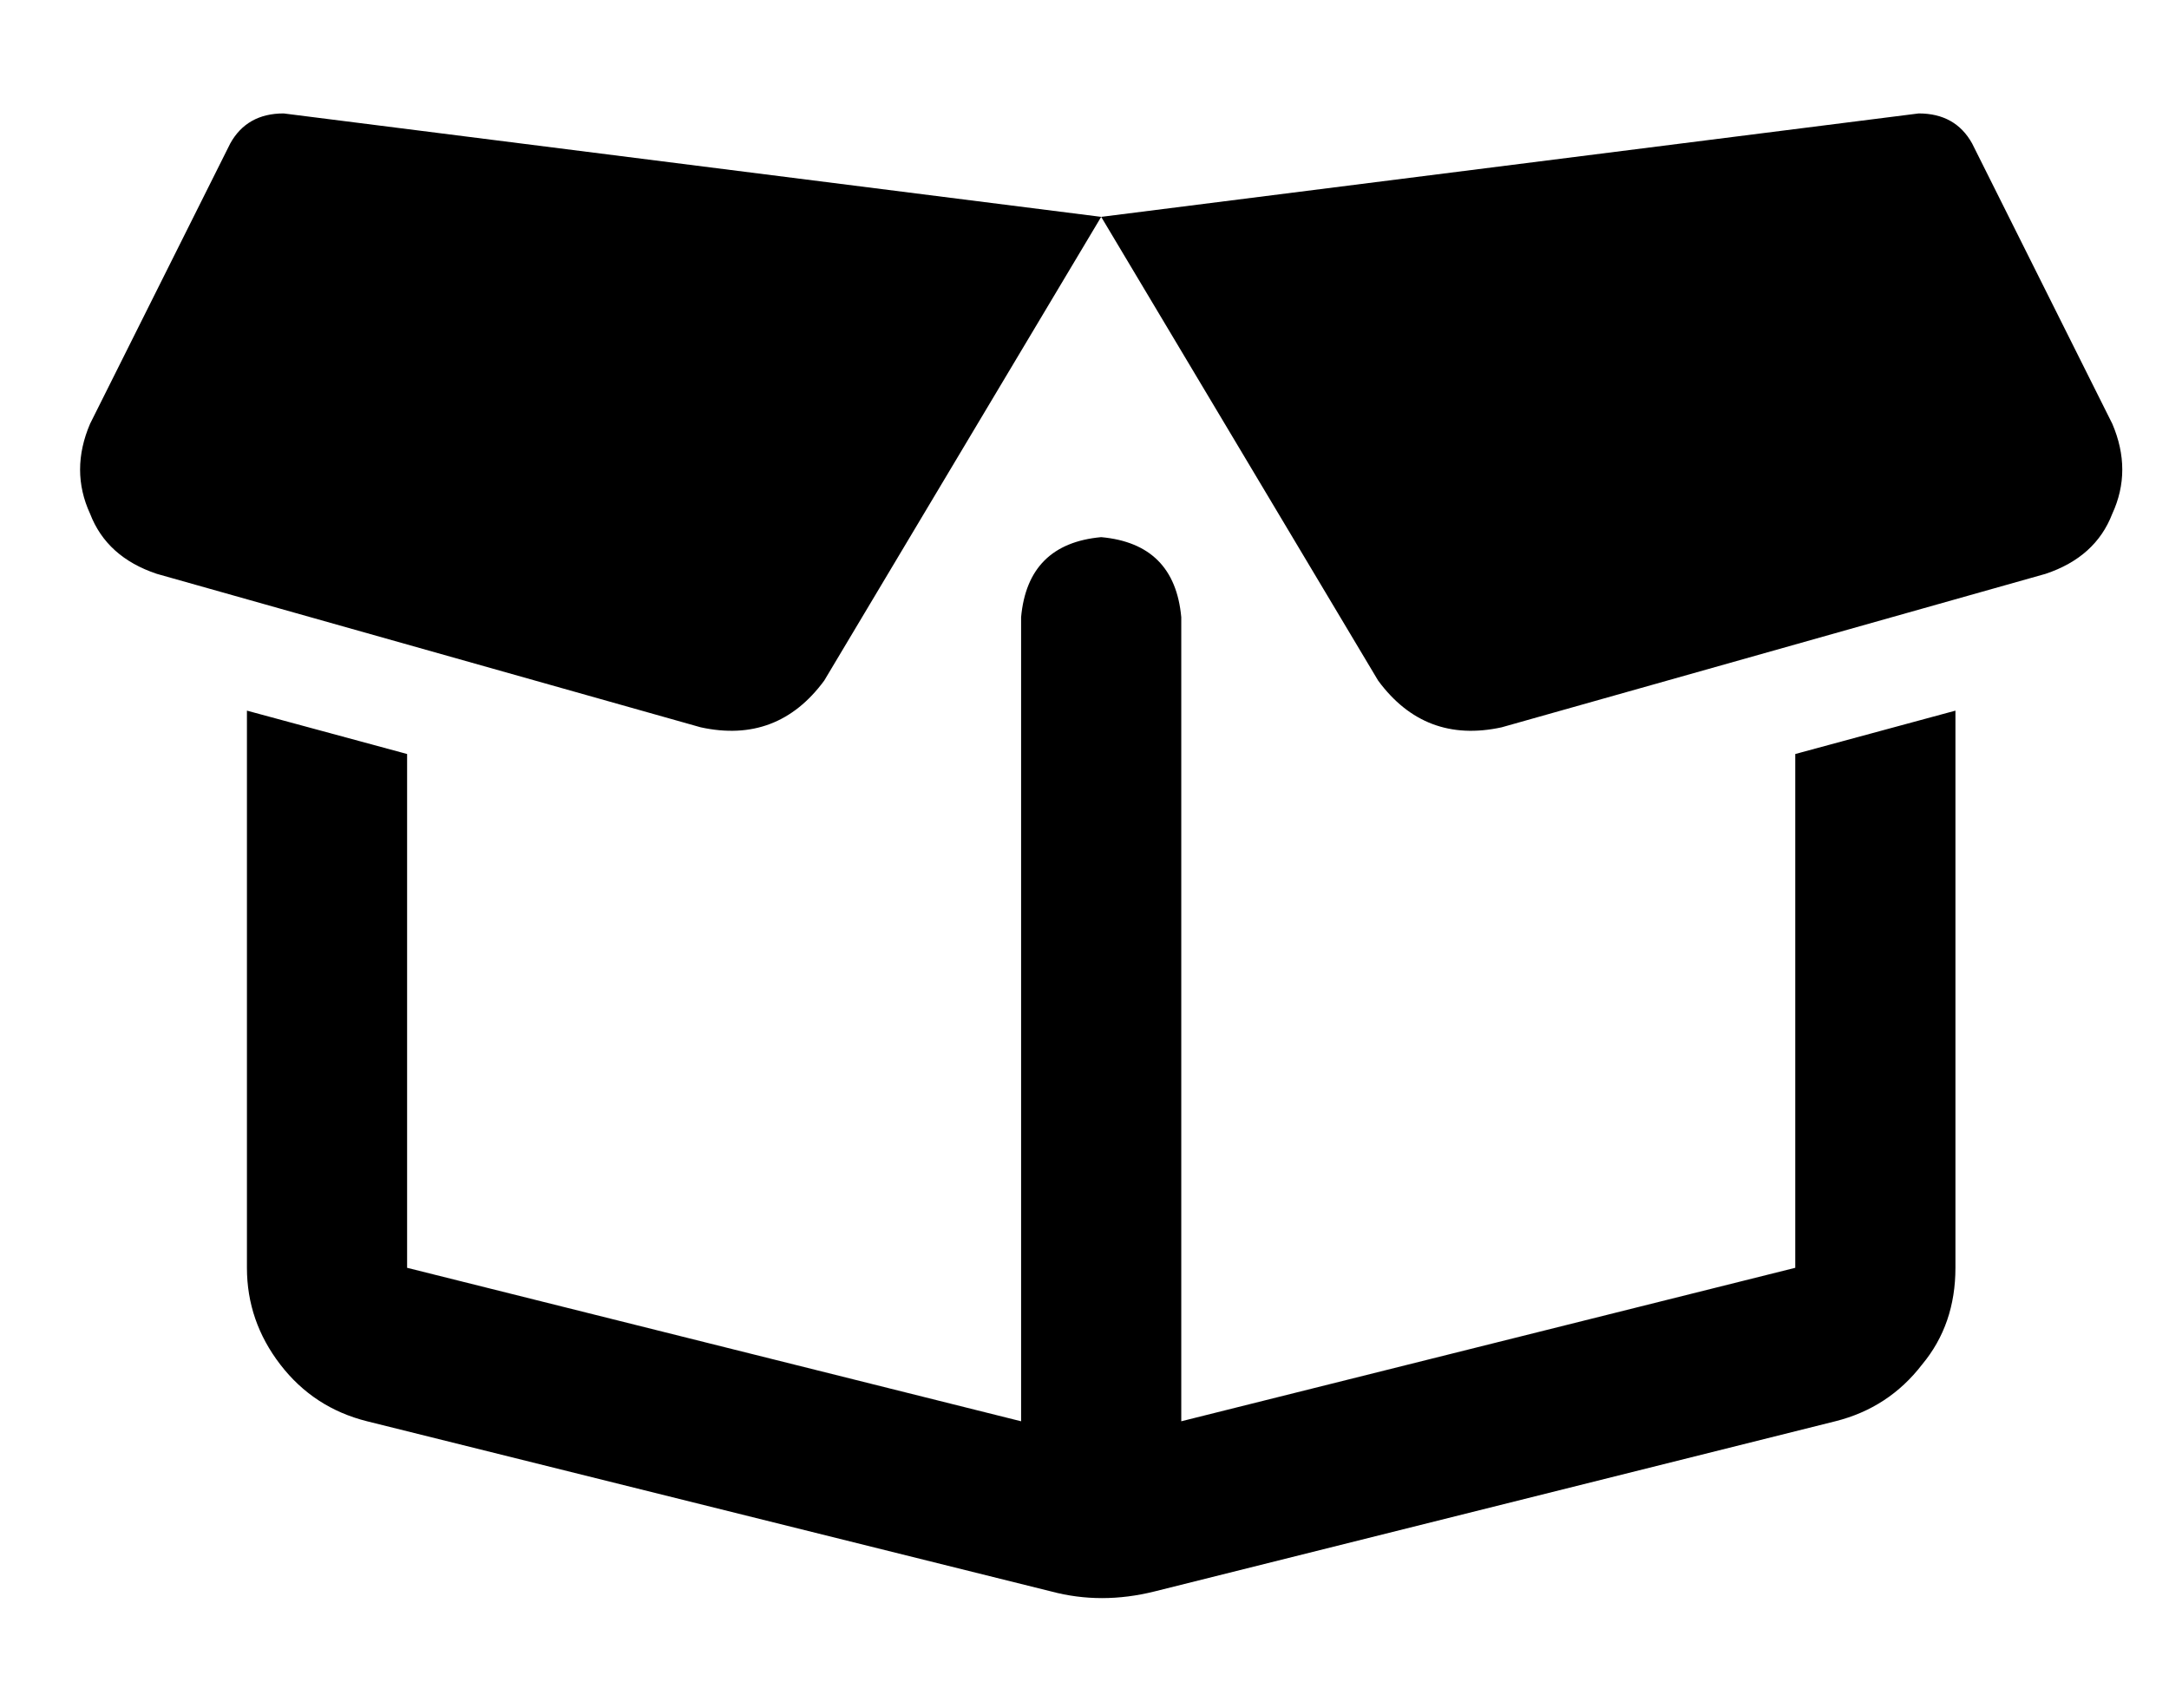 <?xml version="1.0" standalone="no"?>
<!DOCTYPE svg PUBLIC "-//W3C//DTD SVG 1.1//EN" "http://www.w3.org/Graphics/SVG/1.1/DTD/svg11.dtd" >
<svg xmlns="http://www.w3.org/2000/svg" xmlns:xlink="http://www.w3.org/1999/xlink" version="1.1" viewBox="-10 -40 650 512">
   <path fill="currentColor"
d="M17 87q-6 14 0 27v0v0q5 13 20 18l163 46v0q23 5 37 -14l83 -139v0l-245 -31v0q-11 0 -16 9l-42 84v0zM320 25l83 139l-83 -139l83 139q14 19 37 14l163 -46v0q15 -5 20 -18q6 -13 0 -27l-42 -84v0q-5 -9 -16 -9l-245 31v0zM319 89h2h-2h2v0v0h-2v0v0v0zM528 186v154
v-154v154l-184 46v0v-241v0q-2 -22 -24 -24q-22 2 -24 24v241v0l-184 -46v0v-154v0l-48 -13v0v167v0q0 16 10 29t26 17l205 51v0q15 4 31 0l204 -51v0q16 -4 26 -17q10 -12 10 -29v-167v0l-48 13v0z" />
</svg>
